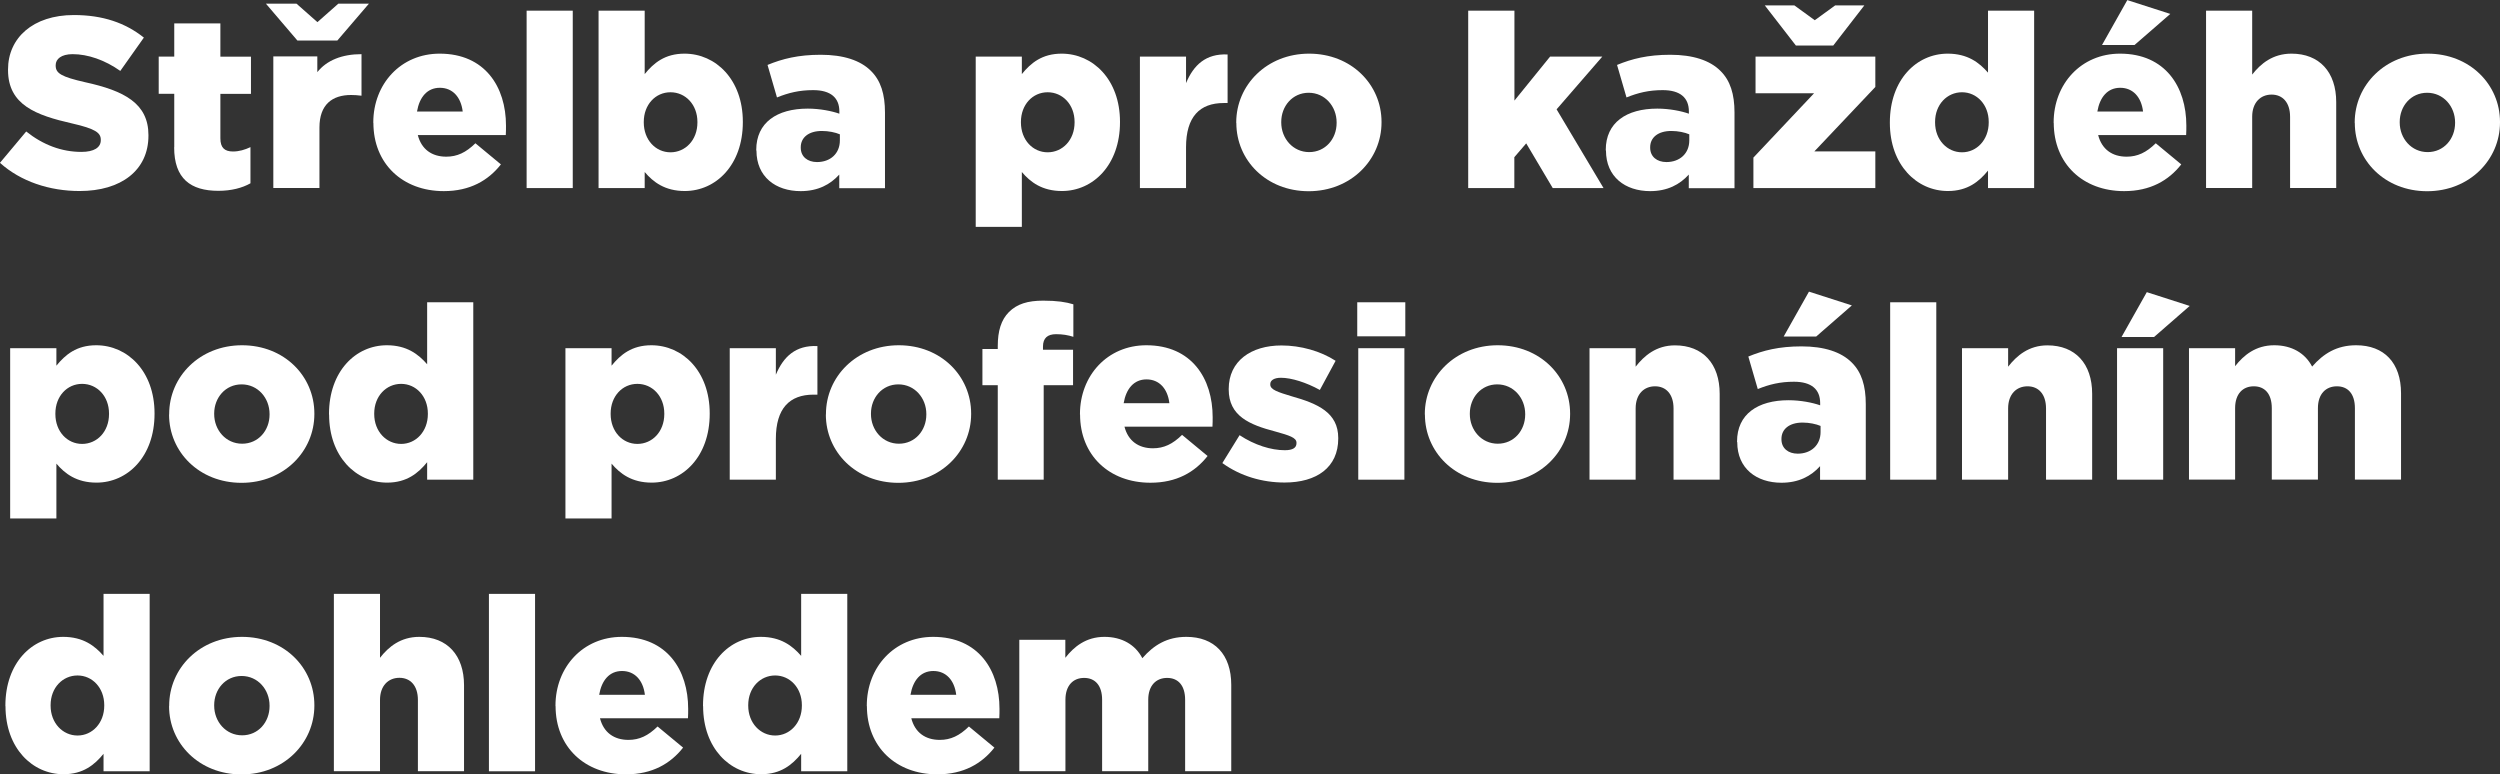 <?xml version="1.0" encoding="UTF-8"?>
<svg id="Layer_2" data-name="Layer 2" xmlns="http://www.w3.org/2000/svg" viewBox="0 0 246.05 76.22">
  <rect x="0" y="0" width="246.05" height="76.22" fill="#333333" stroke="none"/>
  <defs>
    <style>
      .cls-1 {
        fill: #fff;
      }
    </style>
  </defs>
  <g id="Layer_1-2" data-name="Layer 1">
    <g>
      <path class="cls-1" d="M0,16.02l2.58-3.08c1.65,1.32,3.49,2.01,5.43,2.01,1.24,0,1.91-.43,1.91-1.15v-.05c0-.69-.55-1.08-2.82-1.6-3.56-.81-6.31-1.82-6.31-5.26v-.05C.79,3.73,3.25,1.48,7.27,1.48c2.85,0,5.07,.77,6.89,2.22l-2.32,3.28c-1.53-1.08-3.2-1.65-4.69-1.65-1.12,0-1.67,.48-1.67,1.08v.05c0,.76,.57,1.1,2.89,1.63,3.85,.84,6.24,2.08,6.24,5.21v.05c0,3.42-2.7,5.45-6.77,5.45-2.96,0-5.79-.93-7.84-2.77Z"/>
      <path class="cls-1" d="M17.15,14.49v-5.26h-1.53v-3.66h1.53V2.3h4.54v3.28h3.01v3.66h-3.01v4.38c0,.91,.41,1.29,1.24,1.29,.6,0,1.17-.17,1.72-.43v3.56c-.81,.46-1.89,.74-3.16,.74-2.73,0-4.35-1.2-4.35-4.28Z"/>
      <path class="cls-1" d="M29.27,3.99L26.17,.36h3.01l2.06,1.82,2.06-1.82h3.01l-3.11,3.63h-3.92Zm6.31,1.34v4.09c-.41-.05-.69-.07-1.03-.07-1.84,0-3.11,.93-3.11,3.2v5.95h-4.54V5.55h4.33v1.55c.93-1.17,2.44-1.77,4.35-1.77Z"/>
      <path class="cls-1" d="M36.74,12.1v-.05c0-3.78,2.7-6.77,6.53-6.77,4.47,0,6.53,3.28,6.53,7.08,0,.29,0,.62-.02,.93h-8.66c.36,1.41,1.39,2.13,2.8,2.13,1.08,0,1.94-.41,2.87-1.32l2.51,2.08c-1.24,1.58-3.04,2.63-5.62,2.63-4.06,0-6.93-2.7-6.93-6.72Zm8.8-1.12c-.17-1.43-1-2.34-2.25-2.34s-2.01,.93-2.25,2.34h4.5Z"/>
      <path class="cls-1" d="M51.83,1.05h4.54V18.51h-4.54V1.05Z"/>
      <path class="cls-1" d="M63.45,16.93v1.58h-4.54V1.05h4.54V7.29c.88-1.08,1.98-2.01,3.92-2.01,3.08,0,5.74,2.56,5.74,6.7v.05c0,4.21-2.65,6.77-5.71,6.77-1.96,0-3.11-.88-3.95-1.87Zm5.19-4.88v-.05c0-1.7-1.17-2.92-2.65-2.92s-2.63,1.22-2.63,2.92v.05c0,1.72,1.17,2.94,2.63,2.94s2.65-1.2,2.65-2.94Z"/>
      <path class="cls-1" d="M74.43,14.8v-.05c0-2.68,2.03-4.06,5.07-4.06,1.2,0,2.37,.24,3.11,.5v-.22c0-1.34-.84-2.1-2.58-2.1-1.36,0-2.42,.26-3.56,.72l-.93-3.2c1.46-.6,3.01-1,5.24-1s3.9,.55,4.93,1.58c.98,.96,1.39,2.3,1.39,4.11v7.44h-4.5v-1.34c-.88,.98-2.1,1.63-3.8,1.63-2.46,0-4.35-1.41-4.35-3.99Zm8.23-.98v-.6c-.45-.19-1.1-.33-1.77-.33-1.31,0-2.08,.65-2.08,1.6v.05c0,.88,.67,1.41,1.6,1.41,1.32,0,2.25-.84,2.25-2.13Z"/>
      <path class="cls-1" d="M96.03,5.57h4.54v1.72c.88-1.08,1.98-2.01,3.92-2.01,3.08,0,5.74,2.56,5.74,6.7v.05c0,4.21-2.65,6.77-5.71,6.77-1.96,0-3.11-.88-3.95-1.87v5.4h-4.54V5.57Zm9.73,6.48v-.05c0-1.7-1.17-2.92-2.65-2.92s-2.63,1.22-2.63,2.92v.05c0,1.72,1.17,2.94,2.63,2.94s2.65-1.2,2.65-2.94Z"/>
      <path class="cls-1" d="M112.19,5.57h4.54v2.61c.74-1.77,1.94-2.92,4.09-2.82v4.78h-.38c-2.37,0-3.71,1.36-3.71,4.35v4.02h-4.54V5.57Z"/>
      <path class="cls-1" d="M121.67,12.1v-.05c0-3.68,3.01-6.77,7.17-6.77s7.13,3.04,7.13,6.72v.05c0,3.68-3.01,6.77-7.17,6.77s-7.12-3.04-7.12-6.72Zm9.88,0v-.05c0-1.58-1.15-2.92-2.75-2.92s-2.7,1.32-2.7,2.87v.05c0,1.58,1.15,2.92,2.75,2.92s2.7-1.31,2.7-2.87Z"/>
      <path class="cls-1" d="M144.51,1.05h4.54V9.9l3.51-4.33h5.14l-4.5,5.19,4.62,7.75h-5l-2.61-4.4-1.17,1.36v3.04h-4.54V1.05Z"/>
      <path class="cls-1" d="M158.04,14.8v-.05c0-2.68,2.03-4.06,5.07-4.06,1.2,0,2.37,.24,3.11,.5v-.22c0-1.34-.84-2.1-2.58-2.1-1.36,0-2.42,.26-3.56,.72l-.93-3.2c1.46-.6,3.01-1,5.24-1s3.9,.55,4.93,1.58c.98,.96,1.39,2.3,1.39,4.11v7.44h-4.5v-1.34c-.88,.98-2.1,1.63-3.8,1.63-2.46,0-4.35-1.41-4.35-3.99Zm8.22-.98v-.6c-.45-.19-1.1-.33-1.77-.33-1.31,0-2.08,.65-2.08,1.6v.05c0,.88,.67,1.41,1.6,1.41,1.31,0,2.25-.84,2.25-2.13Z"/>
      <path class="cls-1" d="M172.56,15.52l5.98-6.34h-5.76v-3.61h11.79v2.99l-6,6.34h6v3.61h-12v-2.99Zm1.12-14.99h2.92l2.01,1.46,2.01-1.46h2.87l-3.06,3.95h-3.68l-3.06-3.95Z"/>
      <path class="cls-1" d="M186,12.1v-.05c0-4.21,2.63-6.77,5.69-6.77,1.96,0,3.11,.88,3.97,1.87V1.05h4.54V18.51h-4.54v-1.72c-.88,1.08-2.01,2.01-3.95,2.01-3.06,0-5.71-2.56-5.71-6.7Zm9.73-.05v-.05c0-1.7-1.17-2.92-2.63-2.92s-2.65,1.2-2.65,2.92v.05c0,1.72,1.2,2.94,2.65,2.94s2.63-1.22,2.63-2.94Z"/>
      <path class="cls-1" d="M202.12,12.1v-.05c0-3.78,2.7-6.77,6.53-6.77,4.47,0,6.53,3.28,6.53,7.08,0,.29,0,.62-.02,.93h-8.66c.36,1.41,1.39,2.13,2.8,2.13,1.08,0,1.94-.41,2.87-1.32l2.51,2.08c-1.24,1.58-3.04,2.63-5.62,2.63-4.07,0-6.93-2.7-6.93-6.72Zm8.8-1.12c-.17-1.43-1-2.34-2.25-2.34s-2.01,.93-2.25,2.34h4.5Zm-1.55-10.97l4.23,1.36-3.52,3.06h-3.2l2.49-4.42Z"/>
      <path class="cls-1" d="M217.12,1.05h4.54V7.34c.84-1.08,2.03-2.06,3.87-2.06,2.75,0,4.4,1.82,4.4,4.76v8.46h-4.54v-7.01c0-1.41-.74-2.18-1.82-2.18s-1.91,.77-1.91,2.18v7.01h-4.54V1.05Z"/>
      <path class="cls-1" d="M231.75,12.1v-.05c0-3.68,3.01-6.77,7.17-6.77s7.13,3.04,7.13,6.72v.05c0,3.68-3.01,6.77-7.17,6.77s-7.12-3.04-7.12-6.72Zm9.88,0v-.05c0-1.58-1.15-2.92-2.75-2.92s-2.7,1.32-2.7,2.87v.05c0,1.58,1.15,2.92,2.75,2.92s2.7-1.31,2.7-2.87Z"/>
      <path class="cls-1" d="M1,34.27H5.55v1.72c.88-1.08,1.98-2.01,3.92-2.01,3.08,0,5.74,2.56,5.74,6.7v.05c0,4.21-2.65,6.77-5.71,6.77-1.96,0-3.11-.88-3.95-1.87v5.4H1v-16.76Zm9.73,6.48v-.05c0-1.7-1.17-2.92-2.65-2.92s-2.63,1.22-2.63,2.92v.05c0,1.72,1.17,2.94,2.63,2.94s2.65-1.2,2.65-2.94Z"/>
      <path class="cls-1" d="M16.65,40.8v-.05c0-3.68,3.01-6.77,7.17-6.77s7.12,3.04,7.12,6.72v.05c0,3.68-3.01,6.77-7.17,6.77s-7.13-3.04-7.13-6.72Zm9.88,0v-.05c0-1.58-1.15-2.92-2.75-2.92s-2.7,1.32-2.7,2.87v.05c0,1.58,1.15,2.92,2.75,2.92s2.7-1.31,2.7-2.87Z"/>
      <path class="cls-1" d="M32.38,40.8v-.05c0-4.21,2.63-6.77,5.69-6.77,1.96,0,3.11,.88,3.97,1.87v-6.1h4.54v17.46h-4.54v-1.72c-.88,1.08-2.01,2.01-3.94,2.01-3.06,0-5.71-2.56-5.71-6.7Zm9.73-.05v-.05c0-1.7-1.17-2.92-2.63-2.92s-2.65,1.2-2.65,2.92v.05c0,1.72,1.2,2.94,2.65,2.94s2.63-1.22,2.63-2.94Z"/>
      <path class="cls-1" d="M55.65,34.27h4.54v1.72c.88-1.08,1.98-2.01,3.92-2.01,3.08,0,5.74,2.56,5.74,6.7v.05c0,4.21-2.65,6.77-5.71,6.77-1.96,0-3.11-.88-3.95-1.87v5.4h-4.54v-16.76Zm9.73,6.48v-.05c0-1.7-1.17-2.92-2.65-2.92s-2.63,1.22-2.63,2.92v.05c0,1.72,1.17,2.94,2.63,2.94s2.65-1.2,2.65-2.94Z"/>
      <path class="cls-1" d="M71.82,34.27h4.54v2.61c.74-1.77,1.94-2.92,4.09-2.82v4.78h-.38c-2.37,0-3.71,1.36-3.71,4.35v4.02h-4.54v-12.94Z"/>
      <path class="cls-1" d="M81.29,40.8v-.05c0-3.68,3.01-6.77,7.17-6.77s7.12,3.04,7.12,6.72v.05c0,3.68-3.01,6.77-7.17,6.77s-7.13-3.04-7.13-6.72Zm9.88,0v-.05c0-1.58-1.15-2.92-2.75-2.92s-2.7,1.32-2.7,2.87v.05c0,1.58,1.15,2.92,2.75,2.92s2.7-1.31,2.7-2.87Z"/>
      <path class="cls-1" d="M98.2,37.91h-1.51v-3.56h1.51v-.29c0-1.48,.33-2.58,1.1-3.35,.79-.79,1.84-1.12,3.37-1.12,1.39,0,2.25,.14,2.97,.36v3.2c-.53-.17-1.05-.26-1.7-.26-.84,0-1.29,.38-1.29,1.22v.31h2.96v3.49h-2.89v9.3h-4.52v-9.3Z"/>
      <path class="cls-1" d="M106.29,40.8v-.05c0-3.78,2.7-6.77,6.53-6.77,4.47,0,6.53,3.28,6.53,7.08,0,.29,0,.62-.02,.93h-8.66c.36,1.41,1.39,2.13,2.8,2.13,1.08,0,1.94-.41,2.87-1.32l2.51,2.08c-1.24,1.58-3.04,2.63-5.62,2.63-4.06,0-6.93-2.7-6.93-6.72Zm8.8-1.12c-.17-1.43-1-2.34-2.25-2.34s-2.01,.93-2.25,2.34h4.5Z"/>
      <path class="cls-1" d="M120.3,45.58l1.7-2.75c1.48,.98,3.11,1.48,4.45,1.48,.79,0,1.15-.24,1.15-.69v-.05c0-.5-.72-.72-2.08-1.1-2.56-.67-4.59-1.53-4.59-4.14v-.05c0-2.75,2.2-4.28,5.19-4.28,1.89,0,3.85,.55,5.33,1.51l-1.55,2.87c-1.34-.74-2.8-1.2-3.83-1.2-.69,0-1.05,.26-1.05,.62v.05c0,.5,.74,.74,2.1,1.15,2.56,.72,4.59,1.6,4.59,4.11v.05c0,2.85-2.13,4.33-5.28,4.33-2.18,0-4.33-.62-6.12-1.91Z"/>
      <path class="cls-1" d="M133.58,29.75h4.73v3.35h-4.73v-3.35Zm.1,4.52h4.54v12.94h-4.54v-12.94Z"/>
      <path class="cls-1" d="M140.23,40.8v-.05c0-3.68,3.01-6.77,7.17-6.77s7.13,3.04,7.13,6.72v.05c0,3.68-3.01,6.77-7.17,6.77s-7.12-3.04-7.12-6.72Zm9.88,0v-.05c0-1.58-1.15-2.92-2.75-2.92s-2.7,1.32-2.7,2.87v.05c0,1.58,1.15,2.92,2.75,2.92s2.7-1.31,2.7-2.87Z"/>
      <path class="cls-1" d="M156.44,34.27h4.54v1.82c.84-1.08,2.03-2.1,3.87-2.1,2.75,0,4.4,1.82,4.4,4.76v8.46h-4.54v-7.01c0-1.41-.74-2.18-1.82-2.18s-1.91,.76-1.91,2.18v7.01h-4.54v-12.94Z"/>
      <path class="cls-1" d="M170.96,43.5v-.05c0-2.68,2.03-4.06,5.07-4.06,1.2,0,2.37,.24,3.11,.5v-.22c0-1.34-.84-2.1-2.58-2.1-1.36,0-2.42,.26-3.56,.72l-.93-3.2c1.46-.6,3.01-1,5.24-1s3.9,.55,4.93,1.58c.98,.96,1.39,2.3,1.39,4.11v7.44h-4.5v-1.34c-.88,.98-2.1,1.63-3.8,1.63-2.46,0-4.35-1.41-4.35-3.99Zm8.22-.98v-.6c-.45-.19-1.1-.33-1.77-.33-1.31,0-2.08,.65-2.08,1.6v.05c0,.88,.67,1.41,1.6,1.41,1.31,0,2.25-.84,2.25-2.13Zm-1.15-13.82l4.23,1.36-3.51,3.06h-3.2l2.49-4.42Z"/>
      <path class="cls-1" d="M186.03,29.75h4.54v17.46h-4.54V29.75Z"/>
      <path class="cls-1" d="M193.1,34.27h4.54v1.82c.84-1.08,2.03-2.1,3.87-2.1,2.75,0,4.4,1.82,4.4,4.76v8.46h-4.54v-7.01c0-1.41-.74-2.18-1.82-2.18s-1.91,.76-1.91,2.18v7.01h-4.54v-12.94Z"/>
      <path class="cls-1" d="M208.36,34.27h4.54v12.94h-4.54v-12.94Zm2.92-5.52l4.23,1.36-3.51,3.06h-3.2l2.49-4.42Z"/>
      <path class="cls-1" d="M215.44,34.27h4.54v1.77c.84-1.08,2.03-2.06,3.85-2.06,1.72,0,3.04,.77,3.73,2.1,1.12-1.29,2.44-2.1,4.33-2.1,2.75,0,4.42,1.72,4.42,4.73v8.49h-4.54v-7.03c0-1.41-.69-2.15-1.77-2.15s-1.87,.74-1.87,2.15v7.03h-4.54v-7.03c0-1.41-.69-2.15-1.77-2.15s-1.84,.74-1.84,2.15v7.03h-4.54v-12.94Z"/>
      <path class="cls-1" d="M.53,69.5v-.05c0-4.21,2.63-6.77,5.69-6.77,1.96,0,3.11,.88,3.97,1.87v-6.1h4.54v17.46h-4.54v-1.72c-.88,1.08-2.01,2.01-3.94,2.01-3.06,0-5.71-2.56-5.71-6.7Zm9.73-.05v-.05c0-1.7-1.17-2.92-2.63-2.92s-2.65,1.2-2.65,2.92v.05c0,1.72,1.2,2.94,2.65,2.94s2.63-1.22,2.63-2.94Z"/>
      <path class="cls-1" d="M16.65,69.5v-.05c0-3.68,3.01-6.77,7.17-6.77s7.12,3.04,7.12,6.72v.05c0,3.68-3.01,6.77-7.17,6.77s-7.13-3.04-7.13-6.72Zm9.88,0v-.05c0-1.58-1.15-2.92-2.75-2.92s-2.7,1.32-2.7,2.87v.05c0,1.58,1.15,2.92,2.75,2.92s2.7-1.31,2.7-2.87Z"/>
      <path class="cls-1" d="M32.86,58.45h4.54v6.29c.84-1.08,2.03-2.06,3.87-2.06,2.75,0,4.4,1.82,4.4,4.76v8.46h-4.54v-7.01c0-1.41-.74-2.18-1.82-2.18s-1.91,.77-1.91,2.18v7.01h-4.54v-17.46Z"/>
      <path class="cls-1" d="M48.12,58.45h4.54v17.46h-4.54v-17.46Z"/>
      <path class="cls-1" d="M54.67,69.5v-.05c0-3.78,2.7-6.77,6.53-6.77,4.47,0,6.53,3.28,6.53,7.08,0,.29,0,.62-.02,.93h-8.66c.36,1.41,1.39,2.13,2.8,2.13,1.08,0,1.94-.41,2.87-1.32l2.51,2.08c-1.24,1.58-3.04,2.63-5.62,2.63-4.06,0-6.93-2.7-6.93-6.72Zm8.8-1.12c-.17-1.43-1-2.34-2.25-2.34s-2.01,.93-2.25,2.34h4.5Z"/>
      <path class="cls-1" d="M69.19,69.5v-.05c0-4.21,2.63-6.77,5.69-6.77,1.96,0,3.11,.88,3.97,1.87v-6.1h4.54v17.46h-4.54v-1.72c-.88,1.08-2.01,2.01-3.94,2.01-3.06,0-5.71-2.56-5.71-6.7Zm9.73-.05v-.05c0-1.7-1.17-2.92-2.63-2.92s-2.65,1.2-2.65,2.92v.05c0,1.72,1.2,2.94,2.65,2.94s2.63-1.22,2.63-2.94Z"/>
      <path class="cls-1" d="M85.31,69.5v-.05c0-3.78,2.7-6.77,6.53-6.77,4.47,0,6.53,3.28,6.53,7.08,0,.29,0,.62-.02,.93h-8.66c.36,1.41,1.39,2.13,2.8,2.13,1.08,0,1.94-.41,2.87-1.32l2.51,2.08c-1.24,1.58-3.04,2.63-5.62,2.63-4.06,0-6.93-2.7-6.93-6.72Zm8.8-1.12c-.17-1.43-1-2.34-2.25-2.34s-2.01,.93-2.25,2.34h4.5Z"/>
      <path class="cls-1" d="M100.31,62.97h4.54v1.77c.84-1.08,2.03-2.06,3.85-2.06,1.72,0,3.04,.77,3.73,2.1,1.12-1.29,2.44-2.1,4.33-2.1,2.75,0,4.42,1.72,4.42,4.73v8.49h-4.54v-7.03c0-1.41-.69-2.15-1.77-2.15s-1.86,.74-1.86,2.15v7.03h-4.54v-7.03c0-1.41-.69-2.15-1.77-2.15s-1.84,.74-1.84,2.15v7.03h-4.54v-12.94Z"/>
    </g>
  </g>
</svg>